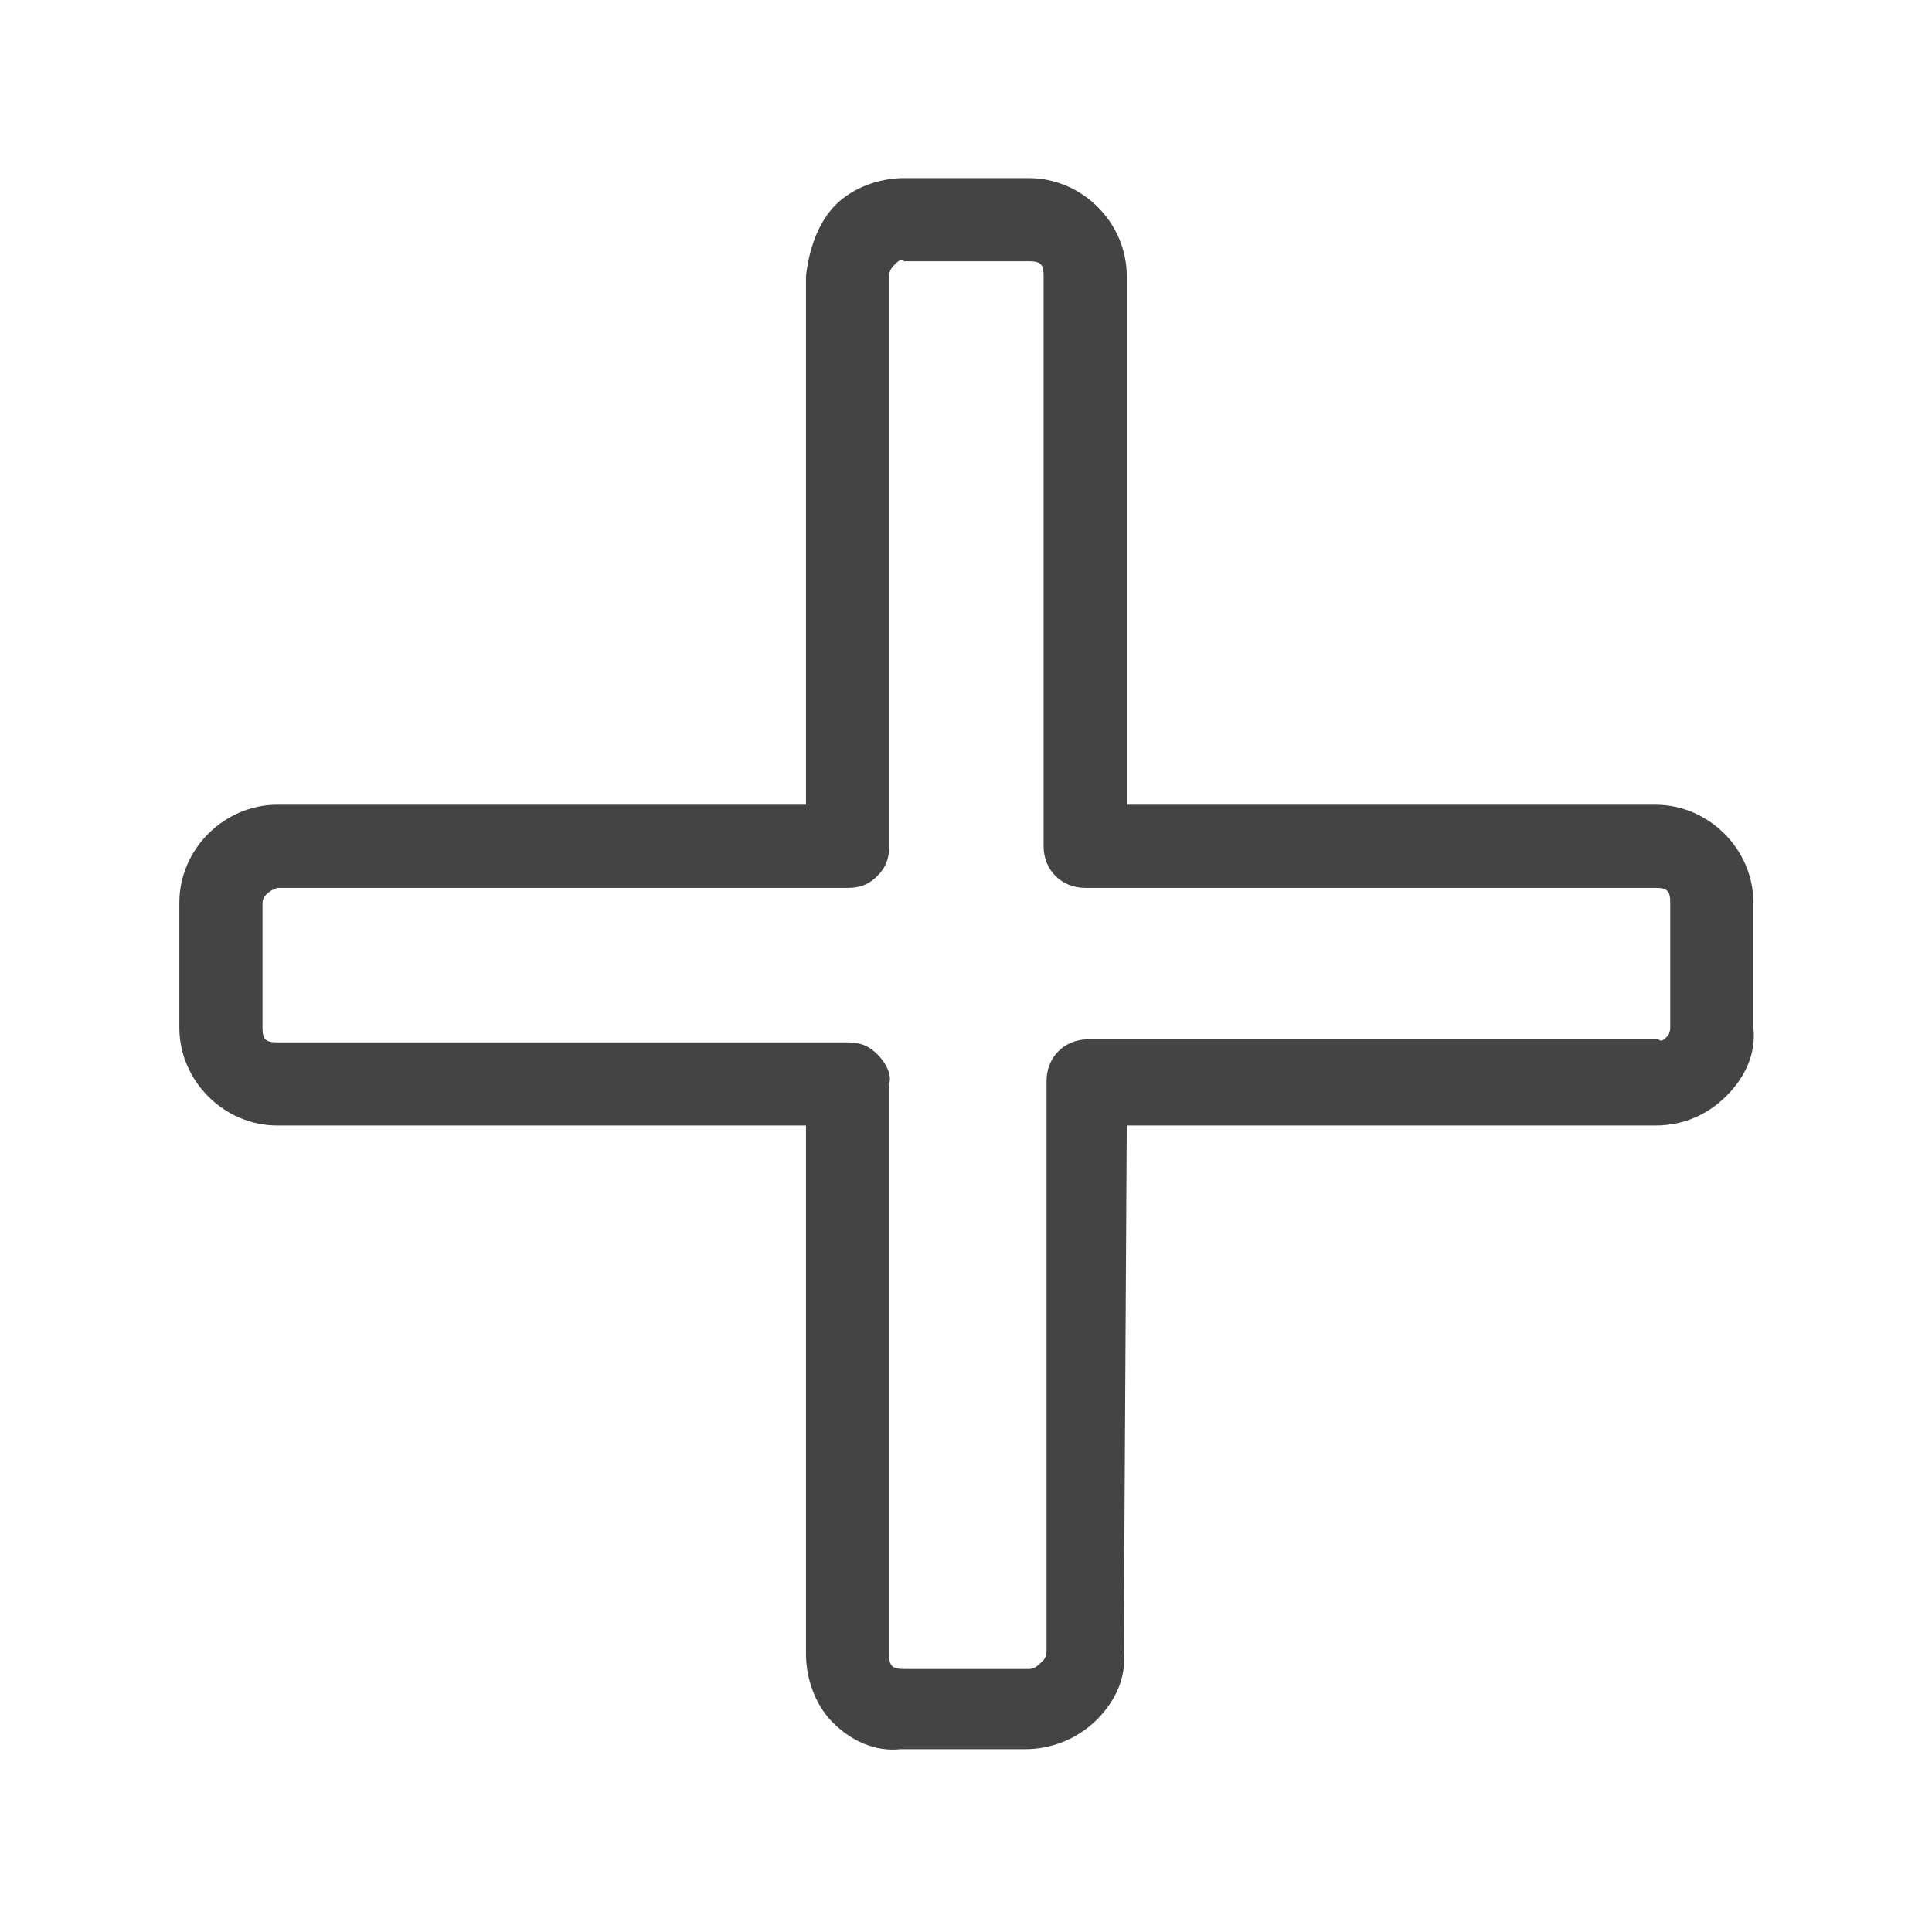 <svg width="23" height="23" viewBox="0 0 23 23" fill="none" xmlns="http://www.w3.org/2000/svg">
<path d="M13.378 19.656L13.414 13.399L19.707 13.399C20.06 13.399 20.343 13.257 20.555 13.045C20.767 12.833 20.909 12.55 20.874 12.232L20.874 10.747C20.874 10.111 20.343 9.58 19.707 9.58L13.414 9.58L13.414 3.287C13.414 2.65 12.883 2.12 12.247 2.12L10.762 2.12C10.479 2.12 10.161 2.226 9.949 2.438C9.737 2.651 9.631 2.969 9.595 3.287L9.595 9.58L3.302 9.58C2.666 9.58 2.135 10.111 2.135 10.747L2.135 12.232C2.135 12.868 2.666 13.399 3.302 13.399L9.595 13.399L9.595 19.692C9.595 19.975 9.701 20.293 9.913 20.505C10.126 20.717 10.408 20.858 10.727 20.823H12.211C12.494 20.823 12.813 20.717 13.06 20.47C13.272 20.257 13.414 19.975 13.378 19.656ZM12.247 19.869H10.762C10.621 19.869 10.585 19.833 10.585 19.692L10.585 12.903C10.62 12.797 10.55 12.656 10.444 12.55C10.338 12.444 10.232 12.409 10.09 12.409L3.302 12.409C3.161 12.409 3.125 12.373 3.125 12.232L3.125 10.747C3.125 10.676 3.196 10.605 3.302 10.57L10.09 10.57C10.232 10.57 10.338 10.535 10.444 10.429C10.55 10.323 10.585 10.216 10.585 10.075L10.585 3.287C10.585 3.216 10.621 3.181 10.656 3.145C10.691 3.11 10.727 3.075 10.762 3.11L12.247 3.11C12.388 3.11 12.424 3.145 12.424 3.287L12.424 10.075C12.424 10.358 12.636 10.57 12.919 10.57L19.707 10.57C19.848 10.57 19.884 10.605 19.884 10.747L19.884 12.232C19.884 12.303 19.848 12.338 19.848 12.338C19.813 12.373 19.778 12.409 19.742 12.373L12.954 12.373C12.671 12.373 12.459 12.585 12.459 12.868L12.459 19.656C12.459 19.727 12.424 19.762 12.424 19.762C12.353 19.833 12.318 19.869 12.247 19.869Z" fill="#444444"/>
</svg>
